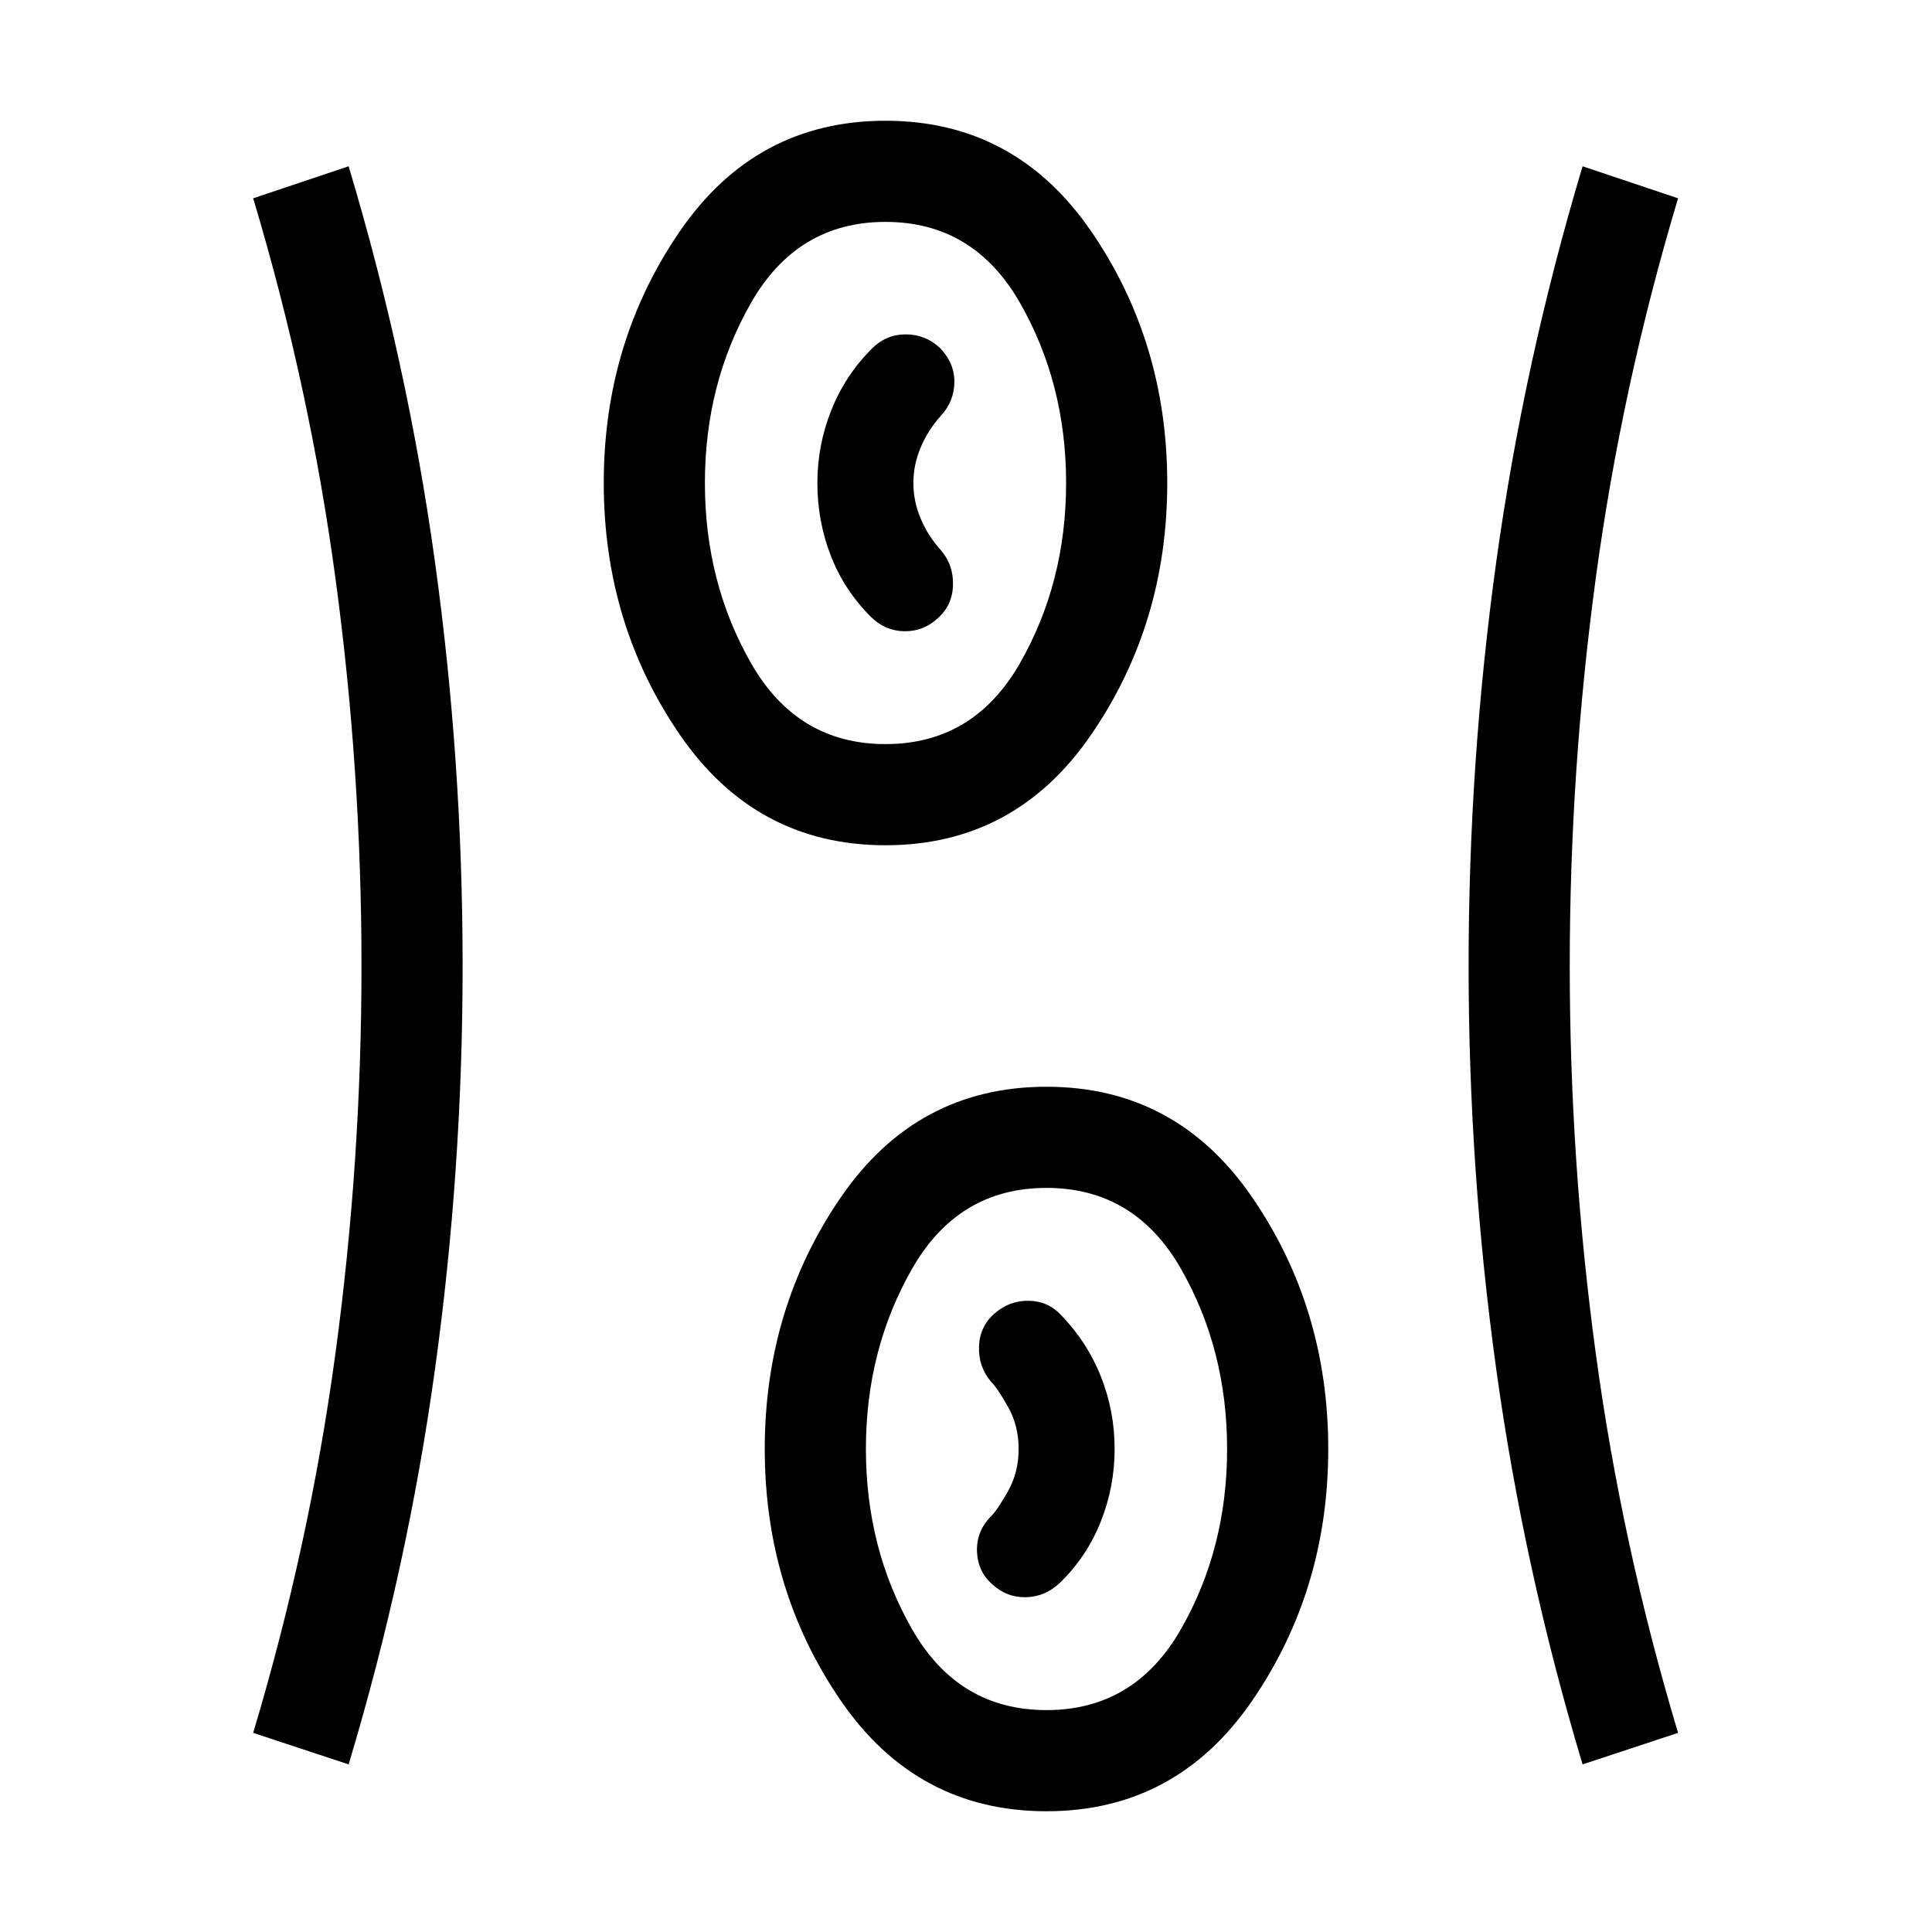 <svg xmlns="http://www.w3.org/2000/svg" height="40" viewBox="0 -960 960 960" width="40"><path d="M520-60q-64.54 0-102.27-55.04Q380-170.08 380-240q0-69.92 37.73-124.96Q455.46-420 520-420q64.54 0 102.27 55.04Q660-309.92 660-240q0 69.92-37.73 124.96Q584.54-60 520-60ZM173.23-83.28 125.8-98.95q27.97-93.26 40.89-188.61 12.93-95.36 12.93-192.44t-12.93-192.64q-12.92-95.56-40.89-188.82l47.43-15.92q29.18 97.3 42.91 196.61 13.73 99.31 13.73 200.77 0 101.05-13.73 200.36-13.73 99.31-42.91 196.36Zm613.15 0q-29.17-97.05-42.91-196.36-13.73-99.31-13.73-200.36 0-101.46 13.73-200.77 13.74-99.31 42.91-196.61l47.44 15.92q-27.98 93.26-40.9 188.82Q780-577.08 780-480q0 97.08 12.92 192.44 12.92 95.35 40.9 188.61l-47.44 15.67ZM520-110.26q43.79 0 66.77-40.14 22.97-40.14 22.97-89.6 0-49.46-22.97-89.6-22.98-40.14-66.77-40.14-43.79 0-66.77 40.14-22.97 40.14-22.97 89.6 0 49.46 22.97 89.6 22.98 40.14 66.77 40.14Zm-26.77-62.36q7.08 6.47 16.58 6.27 9.5-.19 16.96-7.27 13.23-12.84 20.15-30.19 6.93-17.34 6.93-36.19 0-18.85-6.81-36t-19.66-30.38q-6.46-7.08-16.07-7.27-9.62-.2-17.08 6.27-7.46 6.46-7.77 16.57-.31 10.12 6.16 17.58 3.07 3.08 8.3 12.35 5.23 9.26 5.23 20.88t-5.23 20.88q-5.23 9.27-8.3 12.35-7.47 7.46-7.16 17.58.31 10.11 7.77 16.57ZM440-540q-64.54 0-102.27-55.04Q300-650.08 300-720q0-69.92 37.73-124.96Q375.46-900 440-900q64.54 0 102.27 55.04Q580-789.92 580-720q0 69.92-37.73 124.96Q504.54-540 440-540Zm0-50.26q43.79 0 66.77-40.14 22.97-40.14 22.97-89.6 0-49.46-22.97-89.6-22.98-40.14-66.77-40.14-43.79 0-66.77 40.14-22.97 40.14-22.97 89.6 0 49.46 22.97 89.6 22.98 40.14 66.77 40.14Zm25.77-62.36q7.46-6.46 7.77-16.57.31-10.12-6.16-17.58-6.15-6.77-9.84-15.42-3.69-8.66-3.69-17.81 0-9.15 3.69-17.81 3.69-8.65 9.84-15.42 6.85-7.46 6.85-17.08 0-9.61-7.46-17.07-7.08-6.47-16.77-6.47t-16.77 7.08q-13.23 13.23-20.15 30.58-6.93 17.34-6.93 36.19 0 18.85 6.62 36t19.85 30.38q7.07 7.08 16.57 7.27 9.5.2 16.58-6.27ZM440-720Zm80 480Z"/></svg>